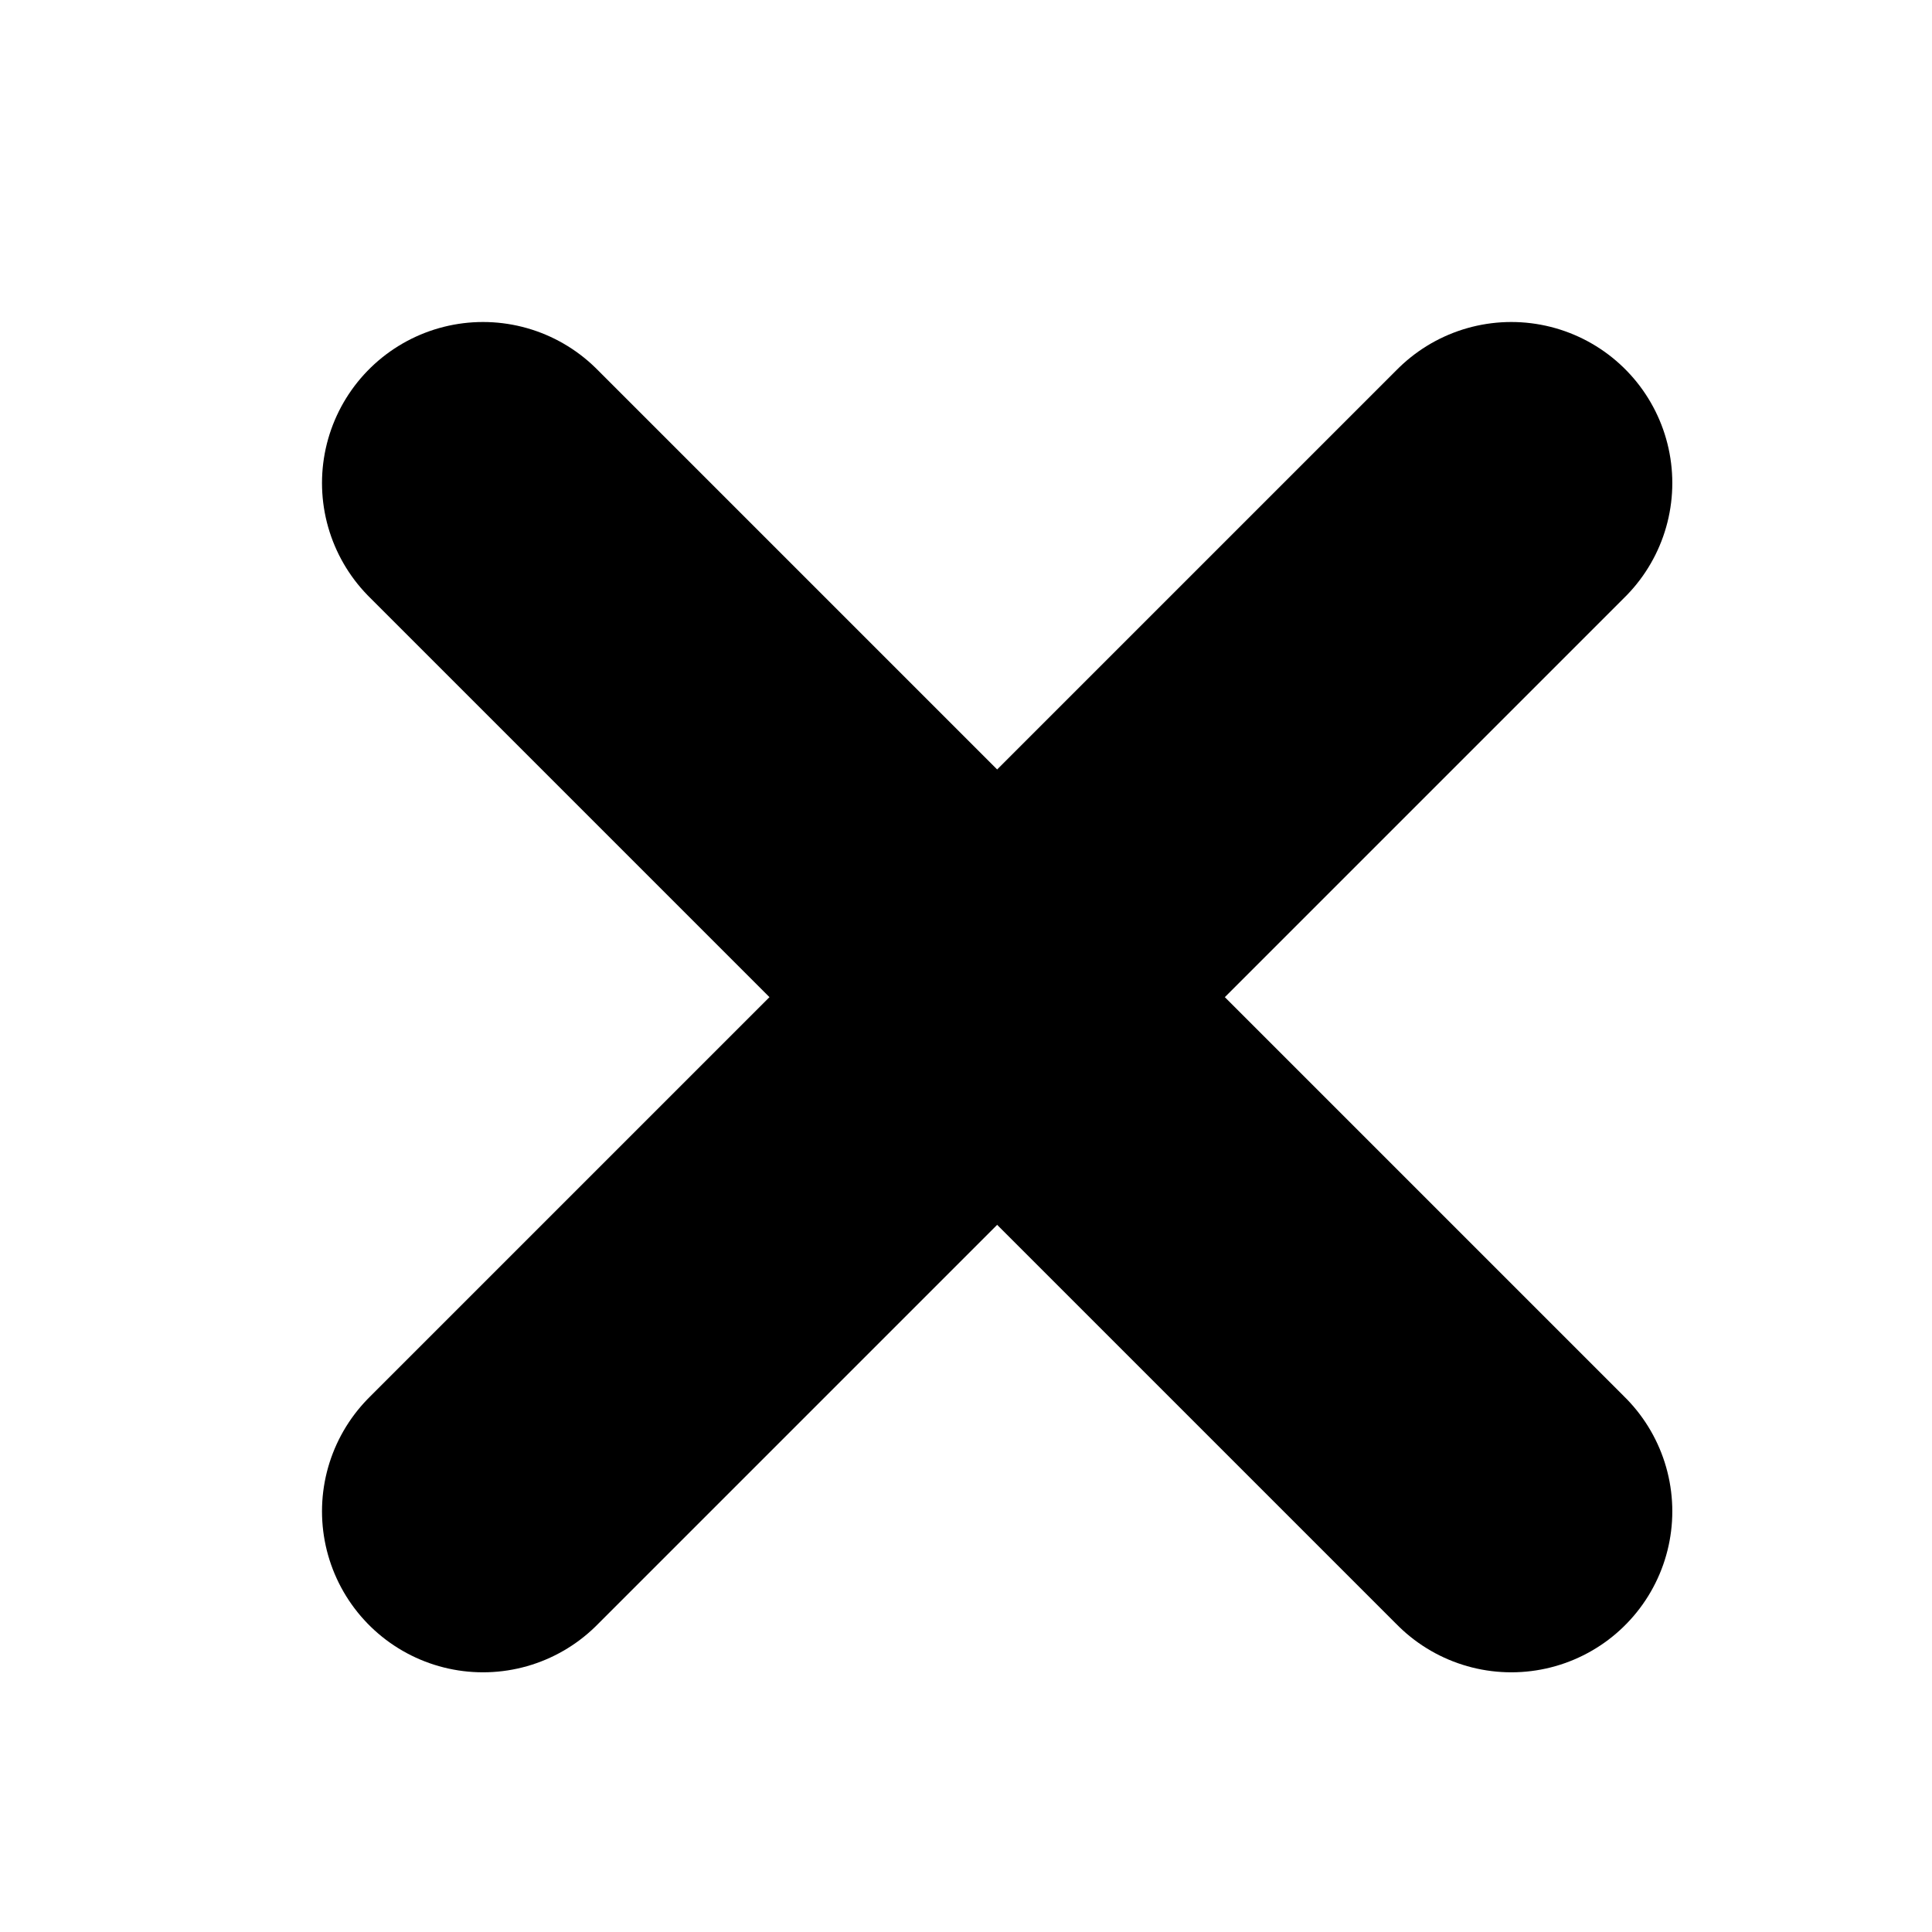 <svg width="12" height="12" viewBox="0 0 12 12" fill="none" xmlns="http://www.w3.org/2000/svg">
<path d="M3 3L9.387 9.387" stroke="black" stroke-width="2" stroke-linecap="round" stroke-linejoin="round"/>
<path d="M3 9.387L9.387 3" stroke="black" stroke-width="2" stroke-linecap="round" stroke-linejoin="round"/>
</svg>

